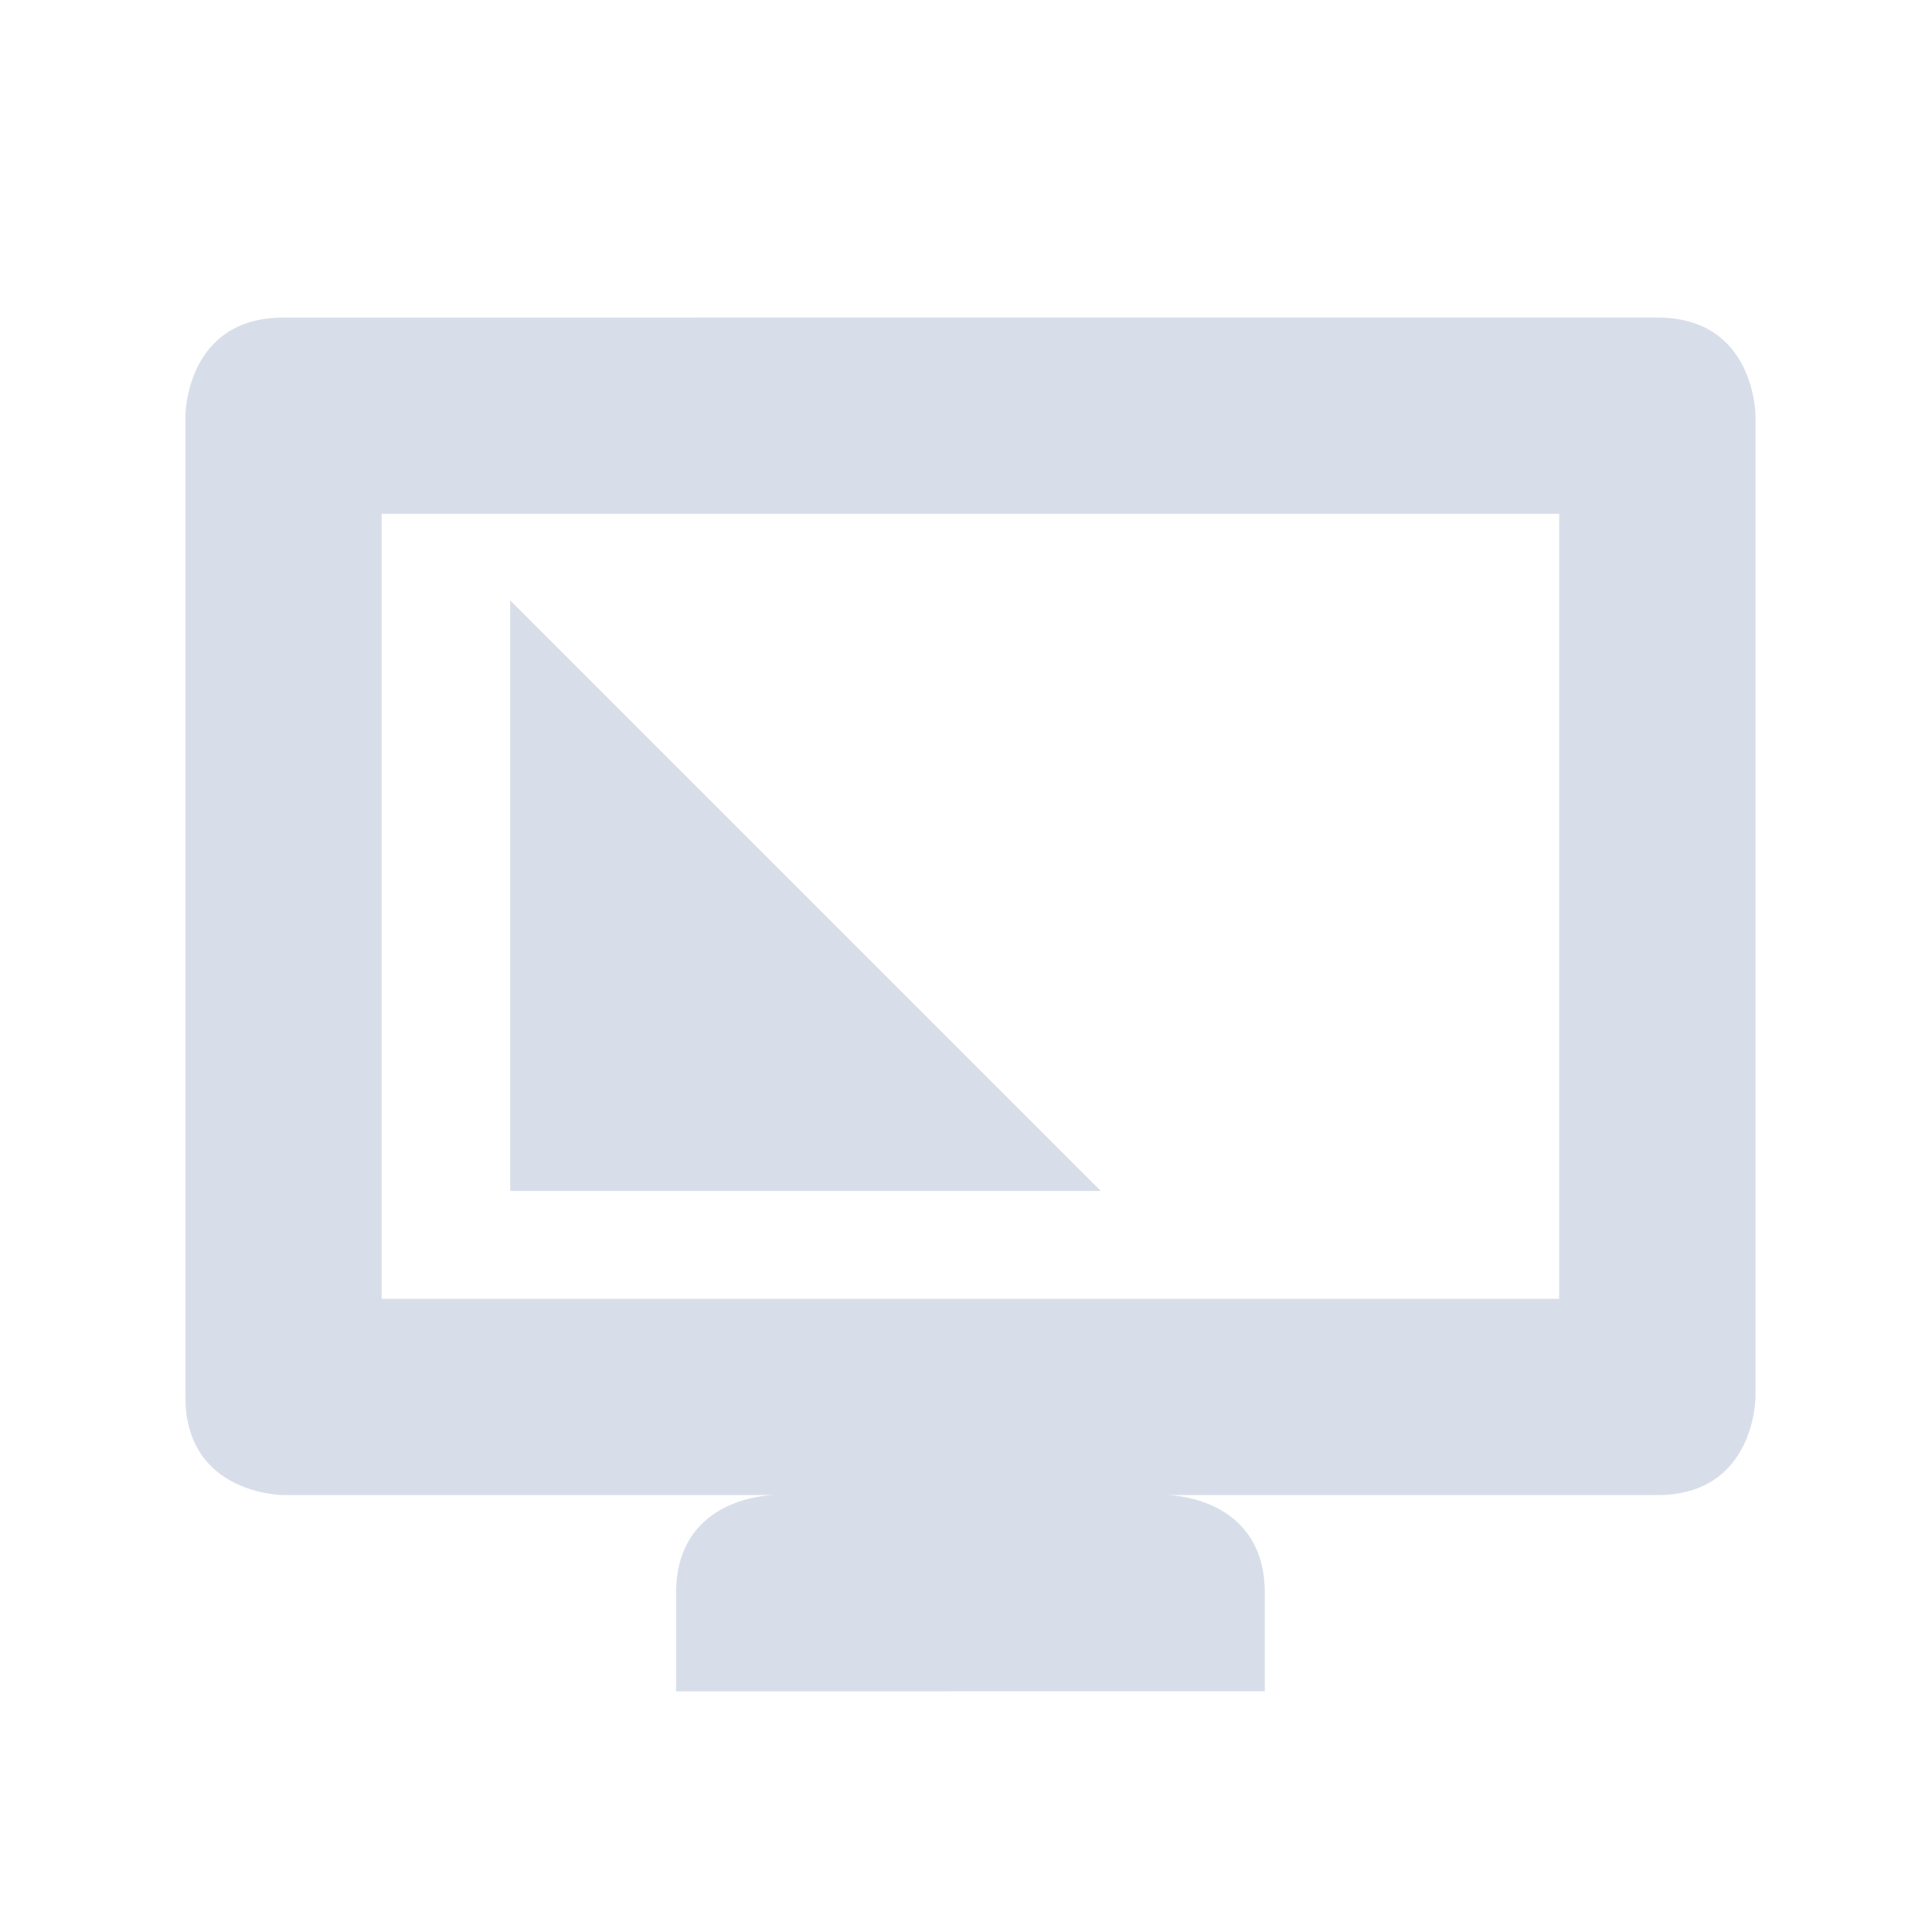 <?xml version='1.0' encoding='UTF-8'?>
<svg xmlns:inkscape="http://www.inkscape.org/namespaces/inkscape" xmlns:sodipodi="http://sodipodi.sourceforge.net/DTD/sodipodi-0.dtd" xmlns="http://www.w3.org/2000/svg" xmlns:svg="http://www.w3.org/2000/svg" xmlns:rdf="http://www.w3.org/1999/02/22-rdf-syntax-ns#" xmlns:cc="http://creativecommons.org/ns#" xmlns:dc="http://purl.org/dc/elements/1.1/" width="64" height="64" version="1.1" viewBox="0 0 16.933 16.933" id="svg7" sodipodi:docname="org.xfce.settings.appearance.svg" inkscape:version="1.4 (e7c3feb100, 2024-10-09)">
  <sodipodi:namedview id="namedview7" pagecolor="#9c4444" bordercolor="#000000" borderopacity="0.25" inkscape:showpageshadow="2" inkscape:pageopacity="0.0" inkscape:pagecheckerboard="0" inkscape:deskcolor="#d1d1d1" inkscape:zoom="6.15625" inkscape:cx="19.573604" inkscape:cy="29.725888" inkscape:window-width="1183" inkscape:window-height="941" inkscape:window-x="35" inkscape:window-y="32" inkscape:window-maximized="0" inkscape:current-layer="svg7" showgrid="false"/>
  <defs id="defs2">
    <style id="current-color-scheme" type="text/css">.ColorScheme-Text {color:#d8dee9} .ColorScheme-Highlight {color:#3b4252}</style></defs>
  <g id="g9" transform="matrix(0.439,0,0,0.439,-5.355,-5.755)" style="fill:currentColor;fill-opacity:1" class="ColorScheme-Text">
    <path style="fill:currentColor;fill-opacity:1;stroke:none;stroke-width:1;stroke-dasharray:none;stroke-opacity:0.3" class="ColorScheme-Text" d="m 17.859,19.449 c -1.959,0 -1.959,1.959 -1.959,1.959 v 19.591 c 0,1.959 1.959,1.959 1.959,1.959 h 9.796 c 0,0 -1.959,0 -1.959,1.959 v 1.959 H 37.45 V 44.917 c 0,-1.959 -1.959,-1.959 -1.959,-1.959 h 9.796 c 1.959,0 1.959,-1.959 1.959,-1.959 v -19.591 c 0,0 0,-1.959 -1.959,-1.959 z m 1.959,3.918 H 43.327 V 39.04 H 19.818 Z" id="path5"/>
    <g id="g7" transform="matrix(8.912,0,0,8.912,45.965,-7.914)" style="fill:currentColor;fill-opacity:1" class="ColorScheme-Text">
      <path id="rect3018-5" class="ColorScheme-Text" d="m -2.646,3.704 1.323,1.323 h -1.323 z" fill="currentColor" style="fill:currentColor;fill-opacity:1;stroke-width:0.265"/>
    </g>
  </g>
  </svg>
